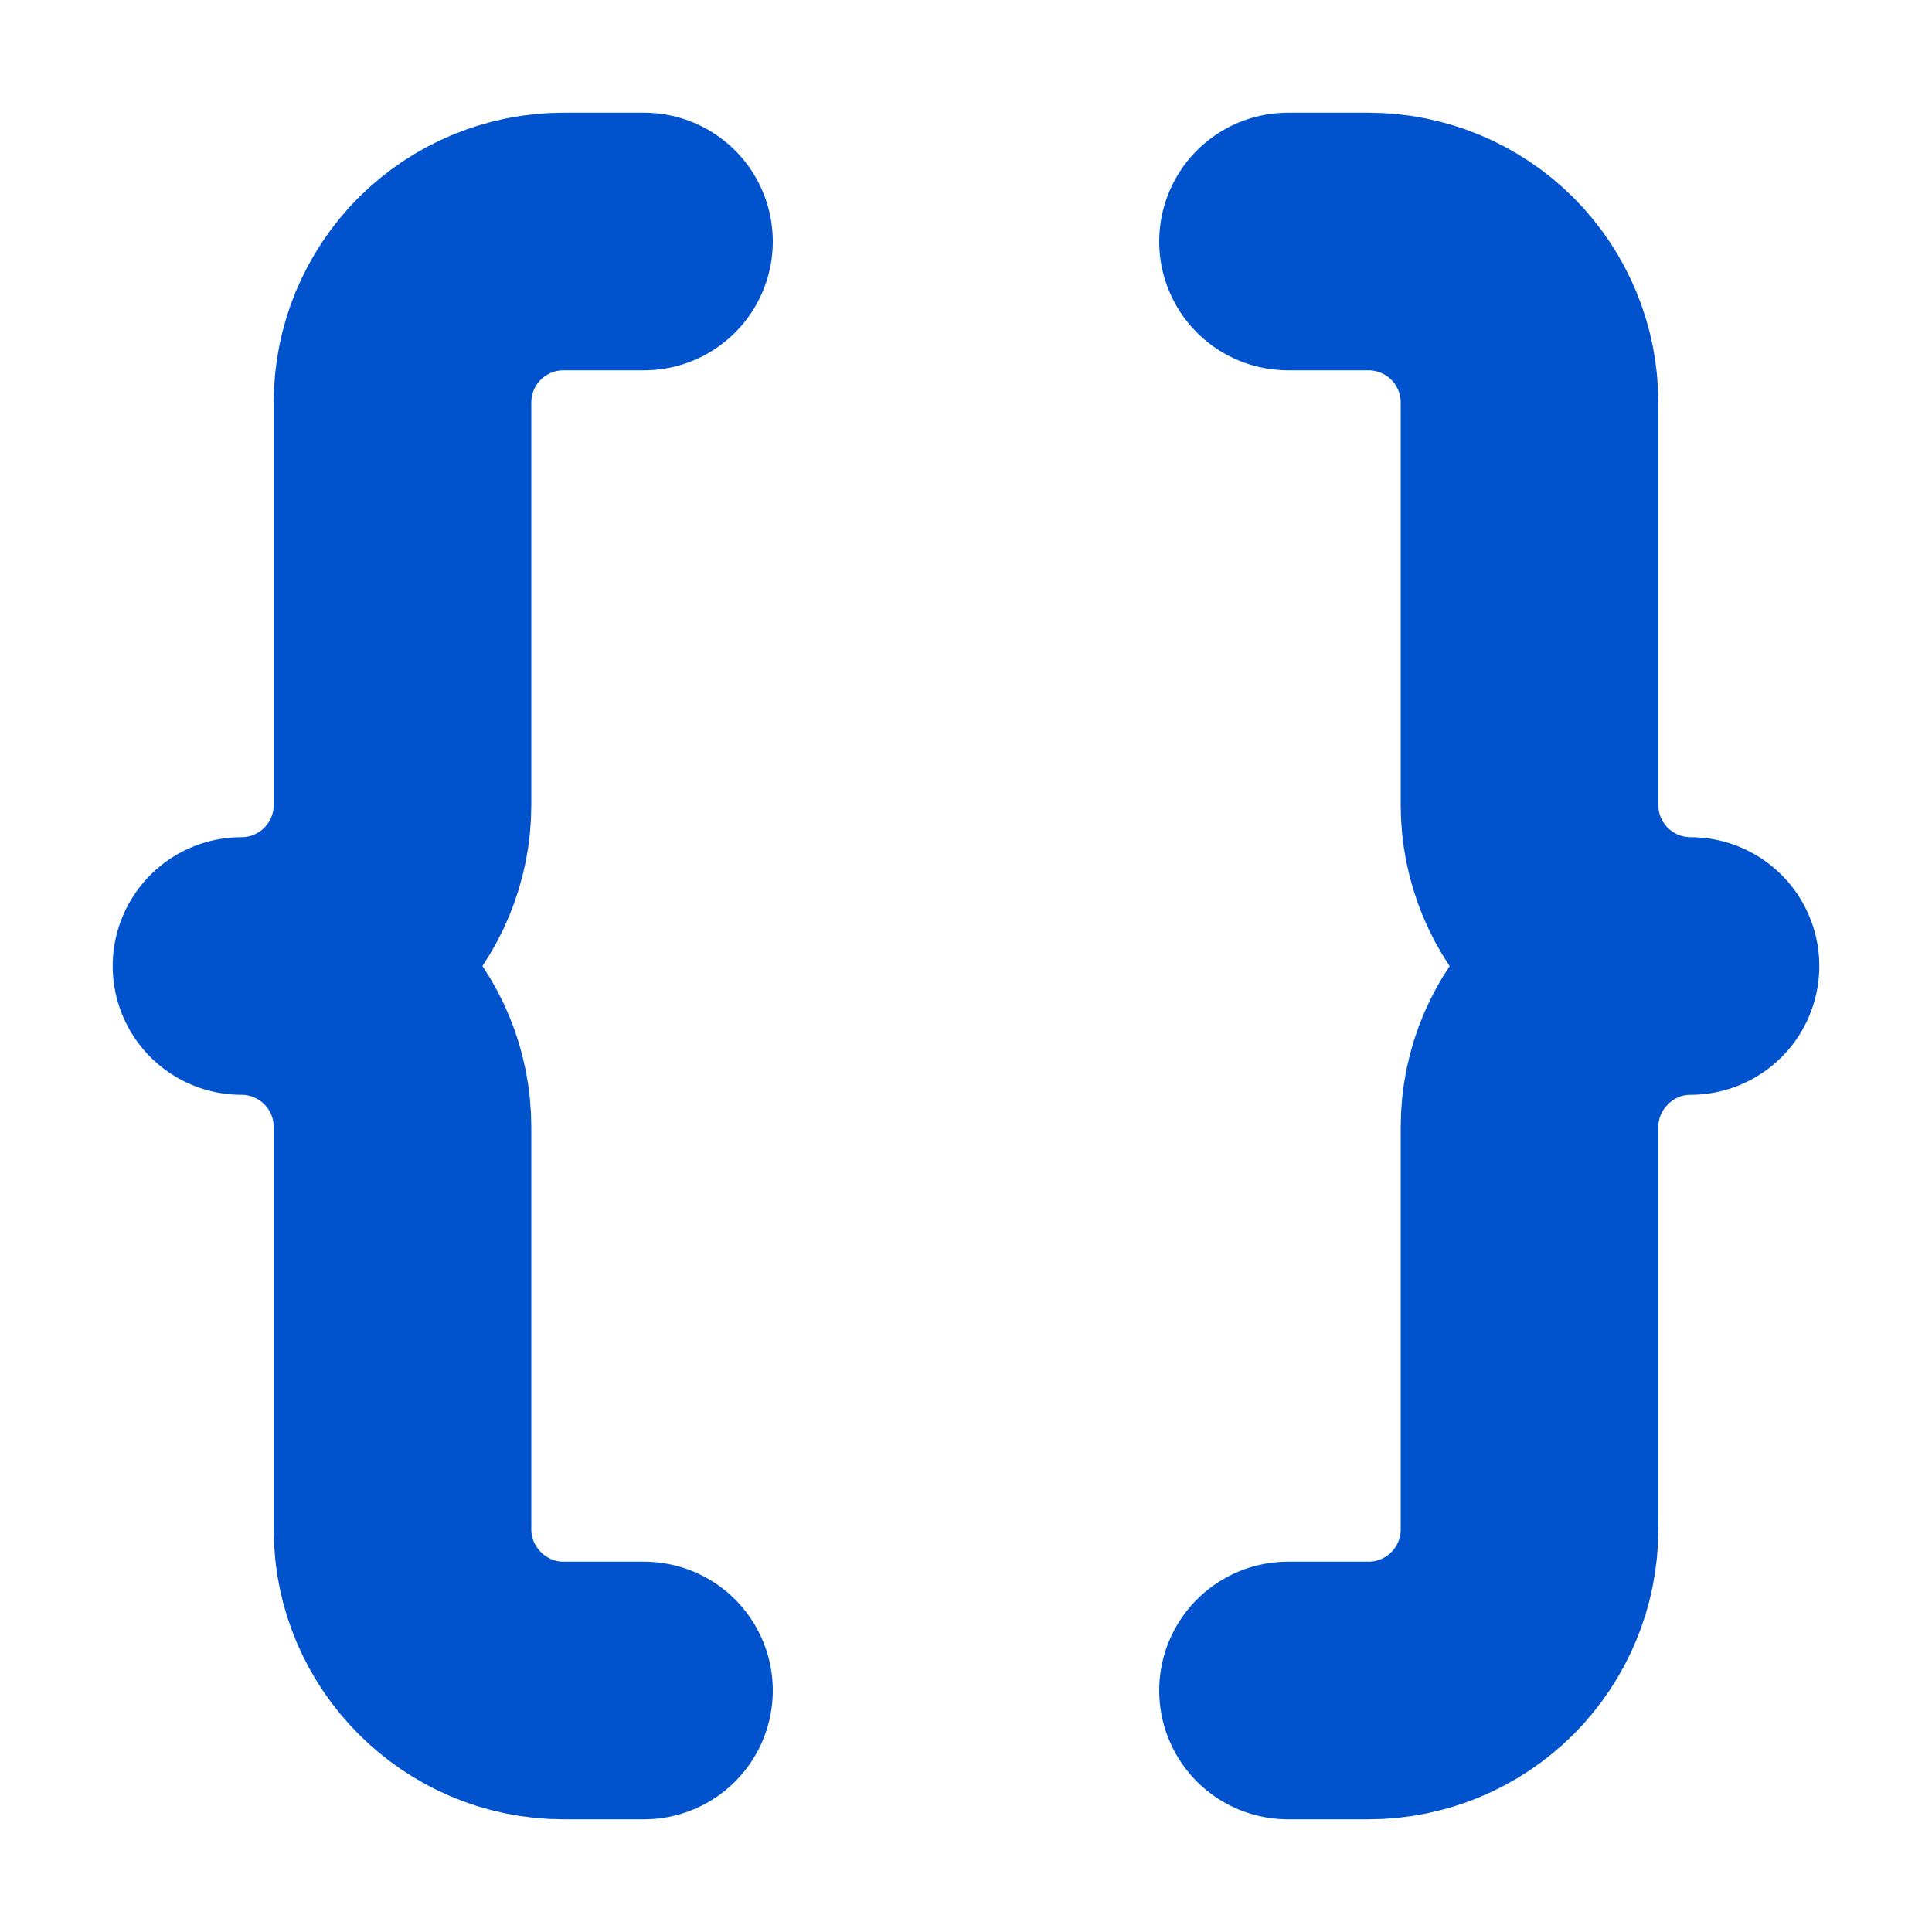 <svg width="15" height="15" viewBox="0 0 15 15" fill="none" xmlns="http://www.w3.org/2000/svg">
<g clip-path="url(#clip0_2249_1055)">
<path d="M5 1.875H4.375C4.043 1.875 3.726 2.007 3.491 2.241C3.257 2.476 3.125 2.793 3.125 3.125V6.25C3.125 6.582 2.993 6.899 2.759 7.134C2.524 7.368 2.207 7.5 1.875 7.5C2.207 7.5 2.524 7.632 2.759 7.866C2.993 8.101 3.125 8.418 3.125 8.75V11.875C3.125 12.562 3.688 13.125 4.375 13.125H5" stroke="#0052CD" stroke-width="2" stroke-linecap="round" stroke-linejoin="round"/>
<path d="M10 13.125H10.625C10.957 13.125 11.274 12.993 11.509 12.759C11.743 12.524 11.875 12.207 11.875 11.875V8.75C11.875 8.062 12.438 7.5 13.125 7.5C12.793 7.5 12.476 7.368 12.241 7.134C12.007 6.899 11.875 6.582 11.875 6.25V3.125C11.875 2.793 11.743 2.476 11.509 2.241C11.274 2.007 10.957 1.875 10.625 1.875H10" stroke="#0052CD" stroke-width="2" stroke-linecap="round" stroke-linejoin="round"/>
</g>
<defs>
<clipPath id="clip0_2249_1055">
<rect width="15" height="15" fill="white"/>
</clipPath>
</defs>
</svg>
